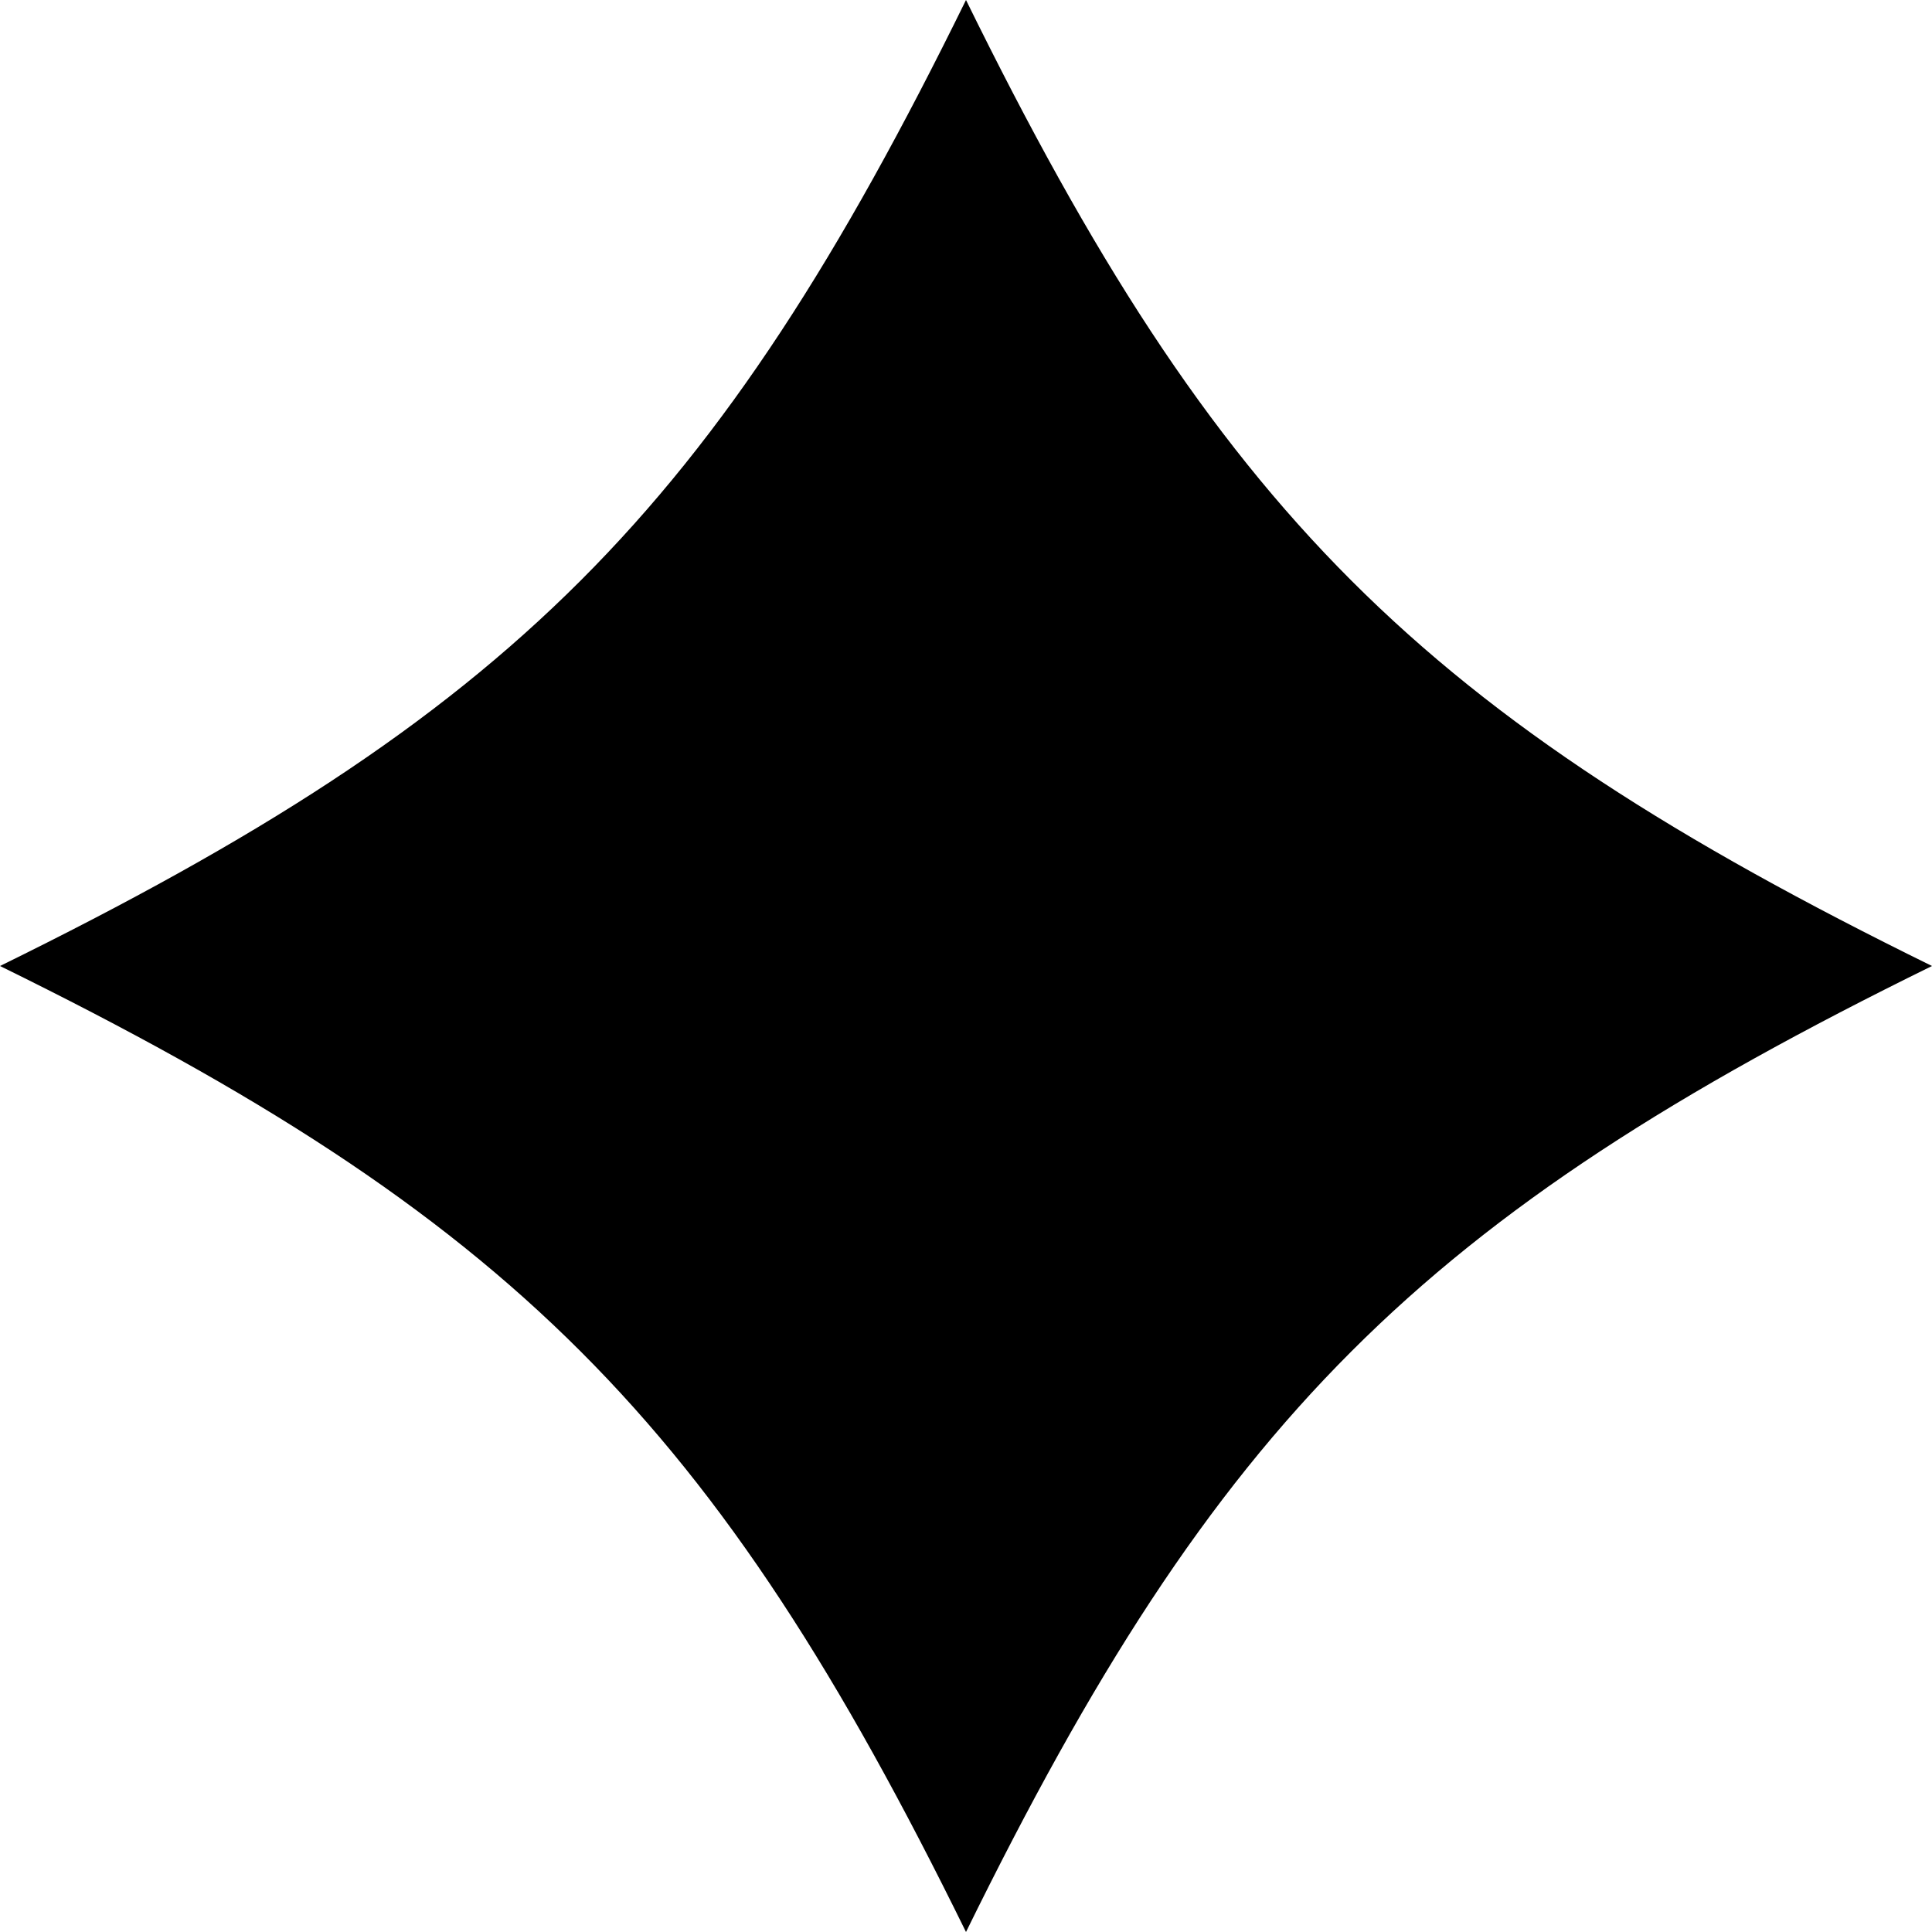 <?xml version="1.0" encoding="UTF-8"?>
<svg id="Layer_2" data-name="Layer 2" xmlns="http://www.w3.org/2000/svg" viewBox="0 0 39.86 39.86">
  <g id="Layer_1-2" data-name="Layer 1">
    <path d="m39.86,19.93c-10.55,5.18-14.75,9.38-19.93,19.93C14.75,29.31,10.55,25.11,0,19.93,10.55,14.75,14.75,10.55,19.93,0c5.18,10.55,9.38,14.75,19.93,19.93Z"/>
  </g>
</svg>